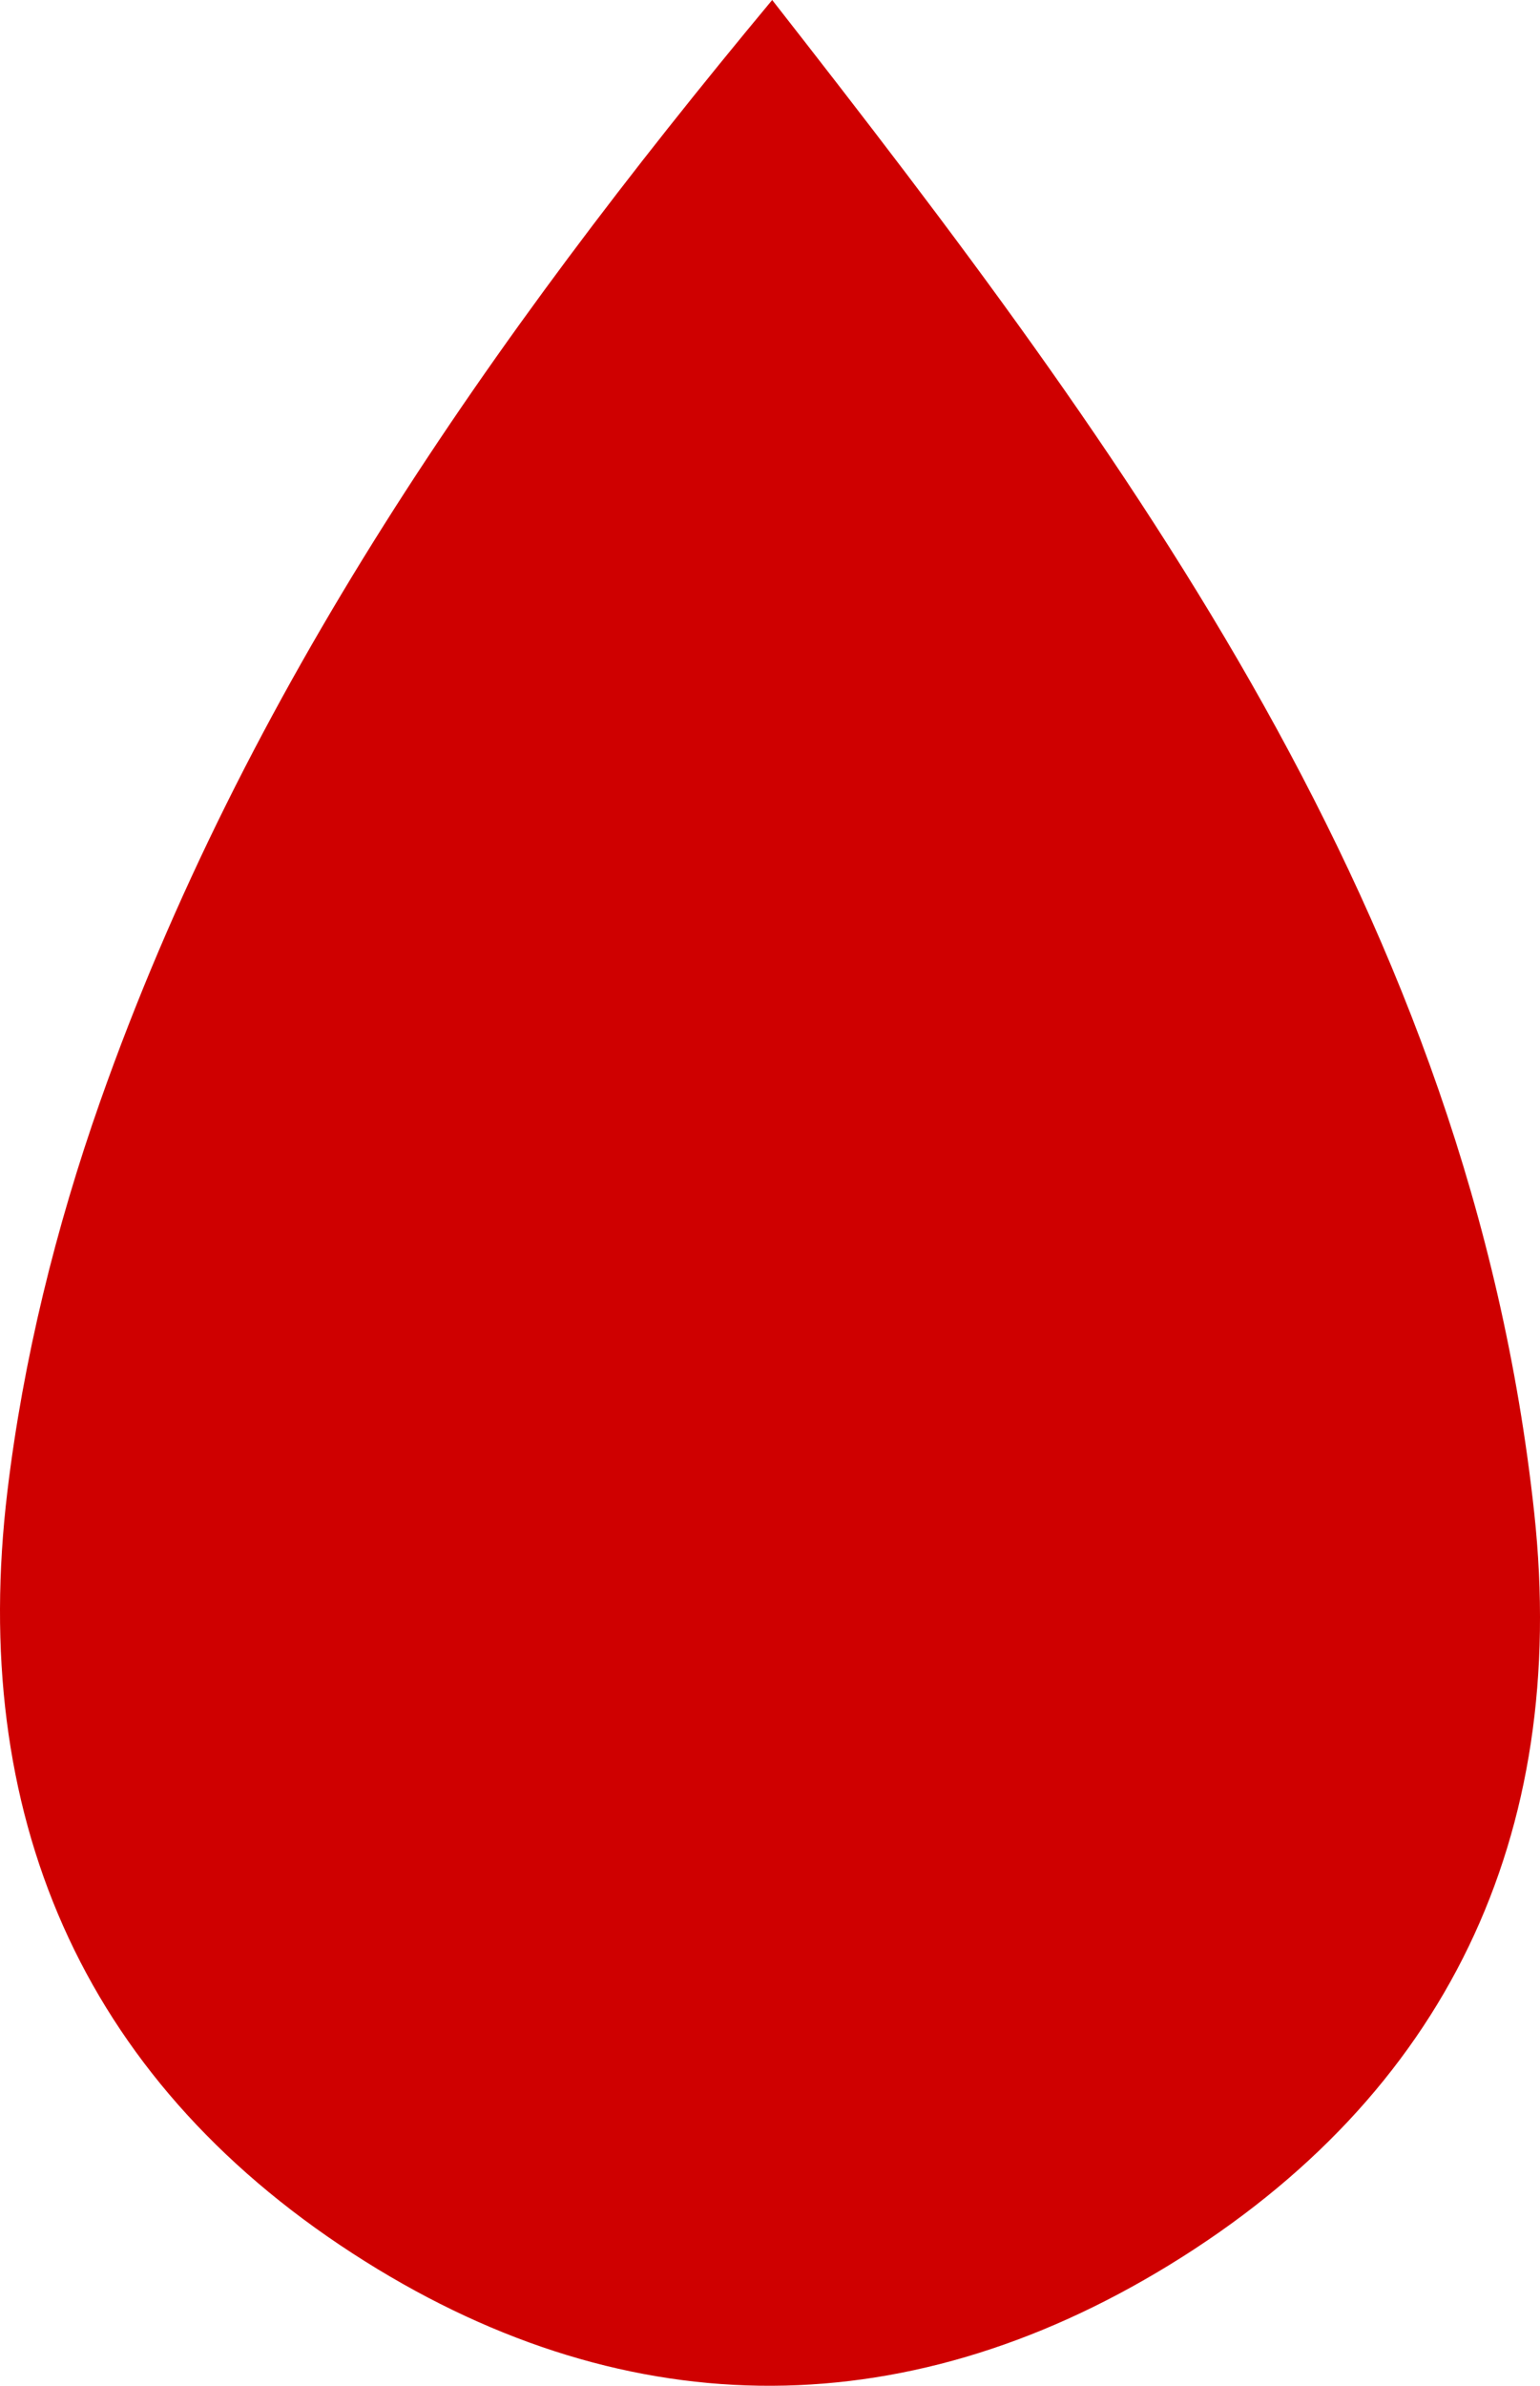 <svg version="1.1" id="图层_2" x="0px" y="0px" width="30.23px" height="46.804px" viewBox="0 0 30.23 46.804" enable-background="new 0 0 30.23 46.804" xml:space="preserve" xmlns="http://www.w3.org/2000/svg" xmlns:xlink="http://www.w3.org/1999/xlink" xmlns:xml="http://www.w3.org/XML/1998/namespace">
  <path fill="#CF0000" d="M15.158,0c7.061,9.026,13.7,18.008,14.959,29.681c0.683,6.339-1.728,11.423-7.16,14.751
	c-5.29,3.242-10.825,3.154-16.034-0.224C1.559,40.73-0.608,35.54,0.145,29.259c0.31-2.588,0.953-5.186,1.82-7.647
	C4.801,13.564,9.596,6.685,15.158,0z" class="color c1"/>
</svg>